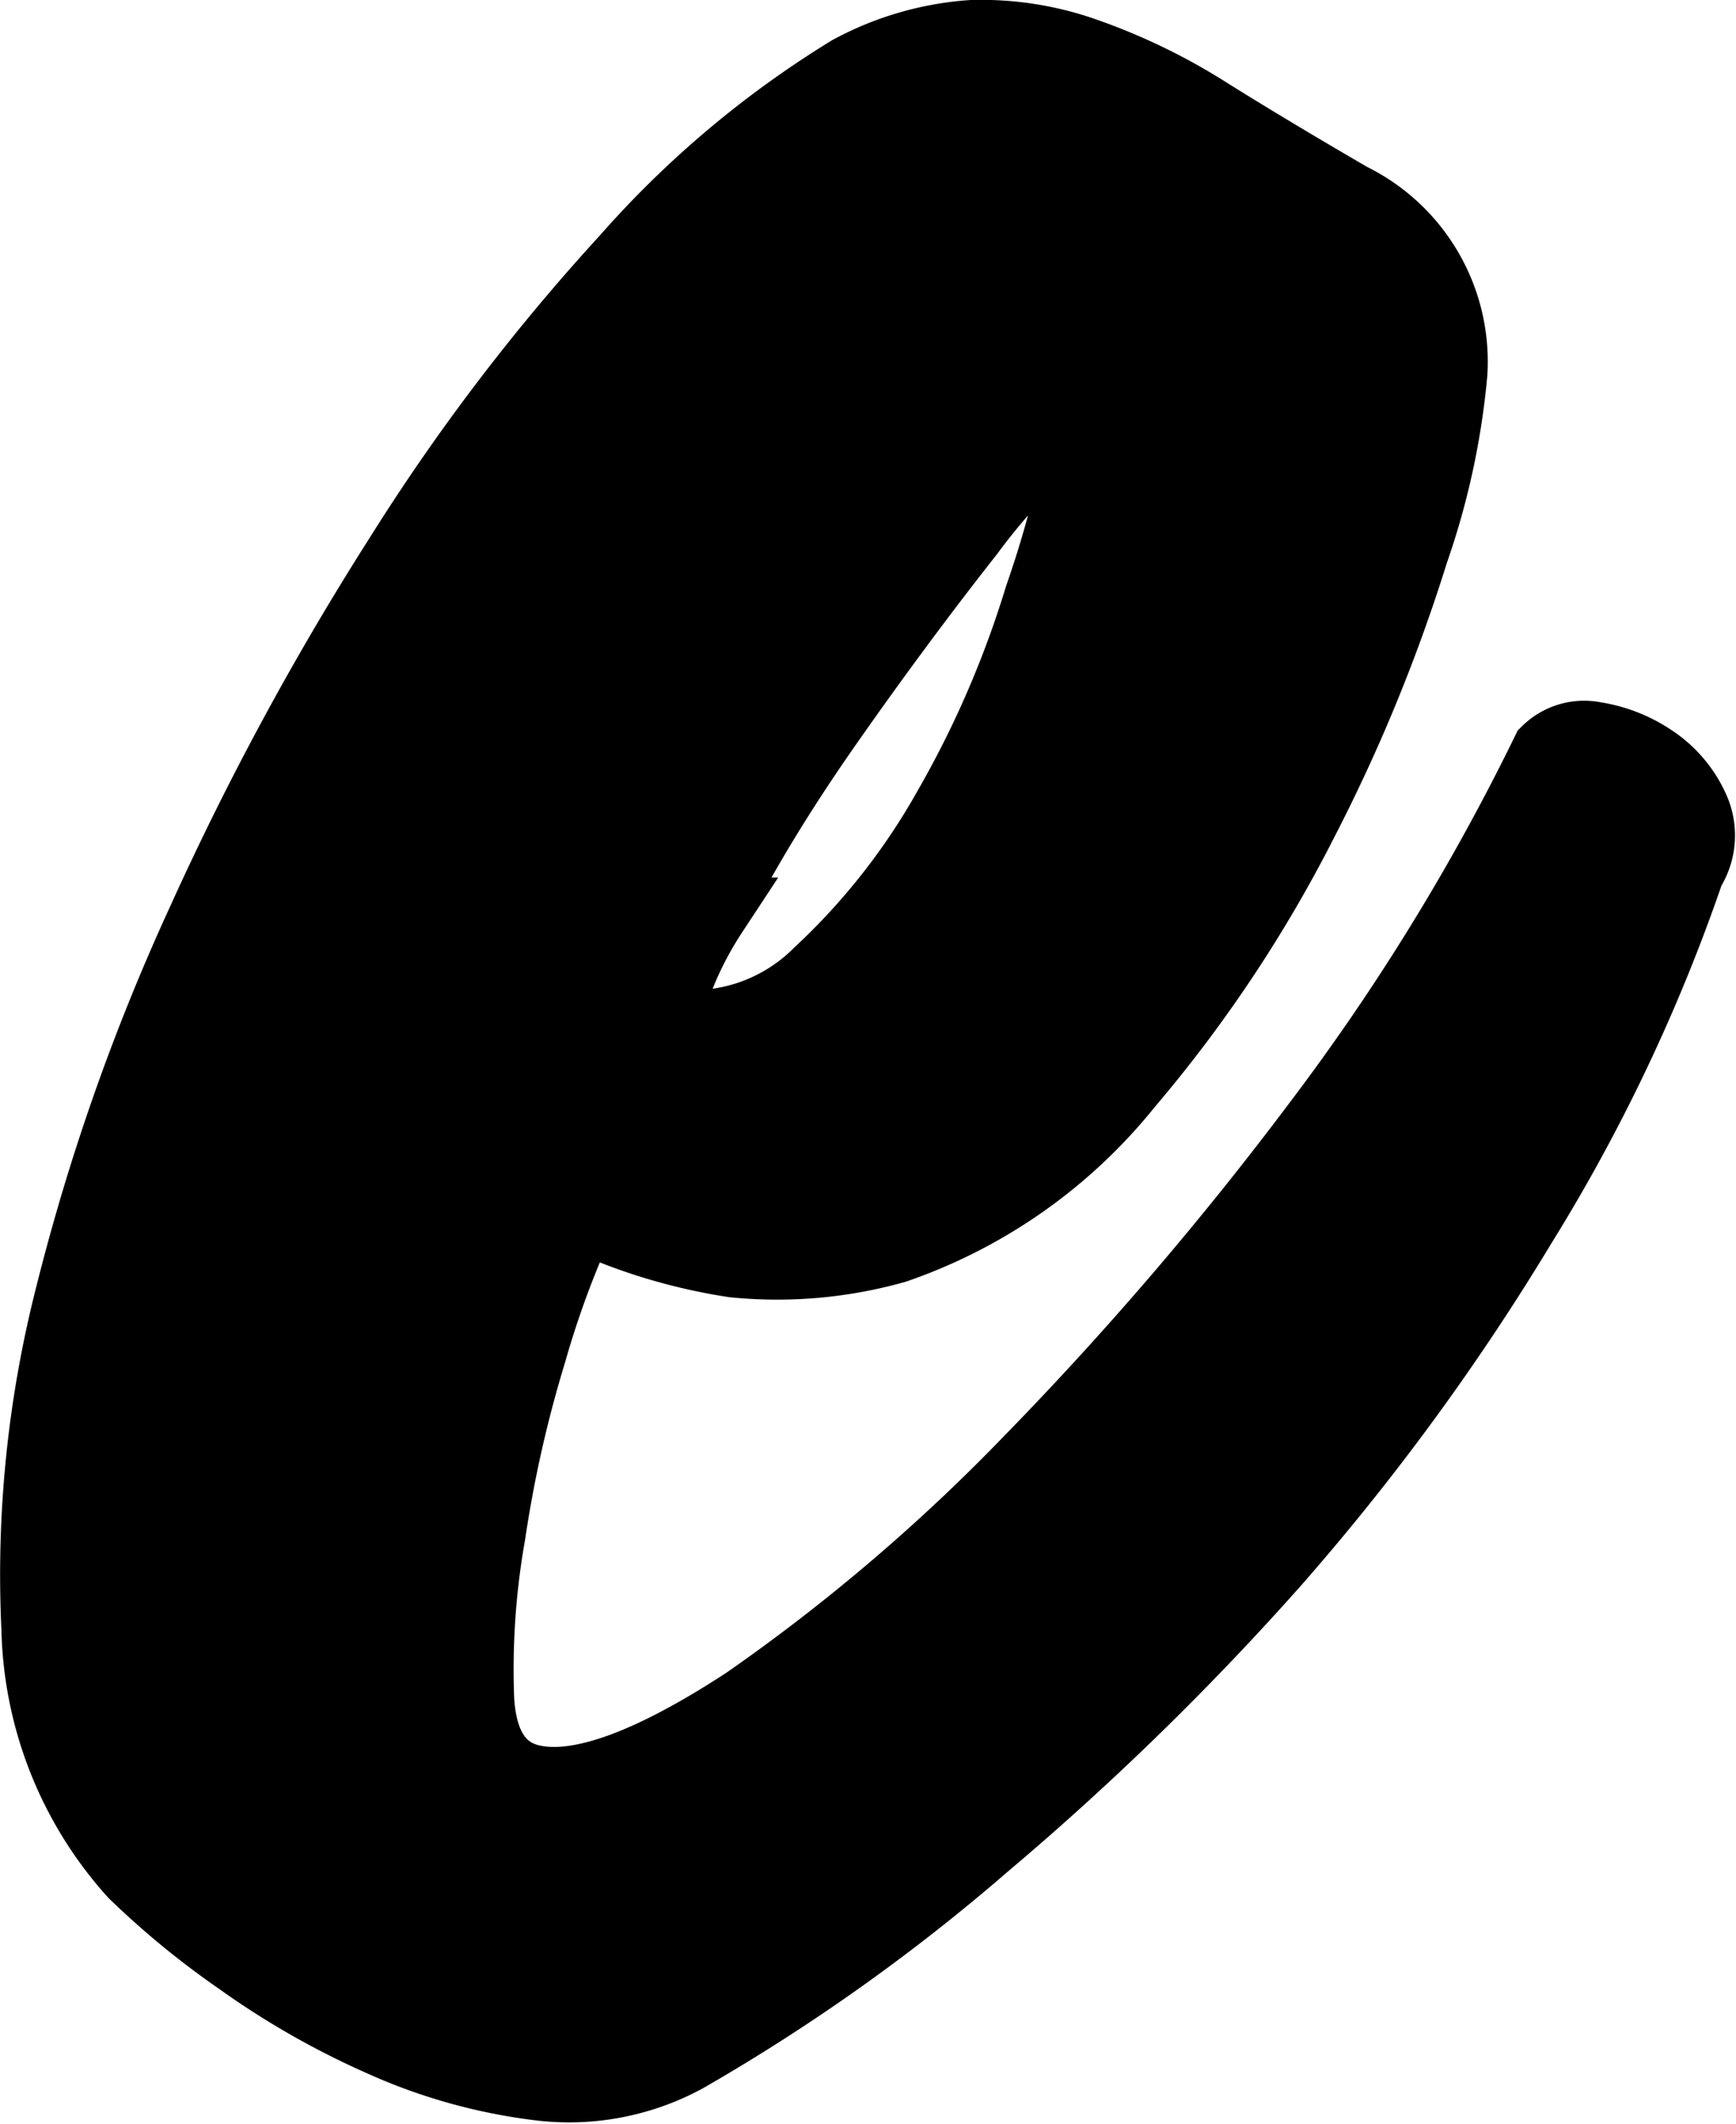 <svg xmlns="http://www.w3.org/2000/svg" viewBox="0 0 24.51 29.99"><defs><style>.cls-1{stroke:#000;stroke-miterlimit:10;}</style></defs><title>E</title><g id="Capa_2" data-name="Capa 2"><g id="Capa_1-2" data-name="Capa 1"><path class="cls-1" d="M21.84,10.61a.75.75,0,0,1,.68-.2,2,2,0,0,1,.81.32,1.62,1.62,0,0,1,.58.68.91.91,0,0,1-.06.88,24.62,24.62,0,0,1-2.37,5A33.33,33.33,0,0,1,18,22.05a39.68,39.68,0,0,1-4.1,4,27,27,0,0,1-4.22,3,3.45,3.45,0,0,1-2.08.39,7.68,7.68,0,0,1-2.21-.62,11.3,11.3,0,0,1-2-1.14,11.73,11.73,0,0,1-1.5-1.23A5.33,5.33,0,0,1,.52,23,15.94,15.94,0,0,1,1,18.28,30.16,30.16,0,0,1,2.86,13,41.16,41.16,0,0,1,5.63,7.88,29.06,29.06,0,0,1,8.84,3.66,13.8,13.8,0,0,1,12,1,4.23,4.23,0,0,1,13.72.5a4.41,4.41,0,0,1,1.63.26,8.43,8.43,0,0,1,1.72.84q.88.55,2,1.2a2.57,2.57,0,0,1,1.43,2.47,10.54,10.54,0,0,1-.55,2.53,23.55,23.55,0,0,1-1.56,3.8,19,19,0,0,1-2.47,3.71,7.22,7.22,0,0,1-3.28,2.31,6.14,6.14,0,0,1-2.28.2,7.91,7.91,0,0,1-2.15-.65,13.2,13.2,0,0,0-.71,1.92,17.6,17.6,0,0,0-.58,2.57A10.94,10.94,0,0,0,6.76,24q.06,1,.78,1.14,1,.2,3-1.11a26.94,26.94,0,0,0,4-3.41,48.39,48.39,0,0,0,4.09-4.78A31.78,31.78,0,0,0,21.84,10.61ZM15.34,5.8a9.06,9.06,0,0,0-1.66,1.72q-1,1.27-2,2.7t-1.62,2.67a5,5,0,0,0-.68,1.56,2.52,2.52,0,0,0,2.18-.71,9.55,9.55,0,0,0,1.82-2.31,14.42,14.42,0,0,0,1.3-3A15,15,0,0,0,15.34,5.8Z"/></g></g></svg>